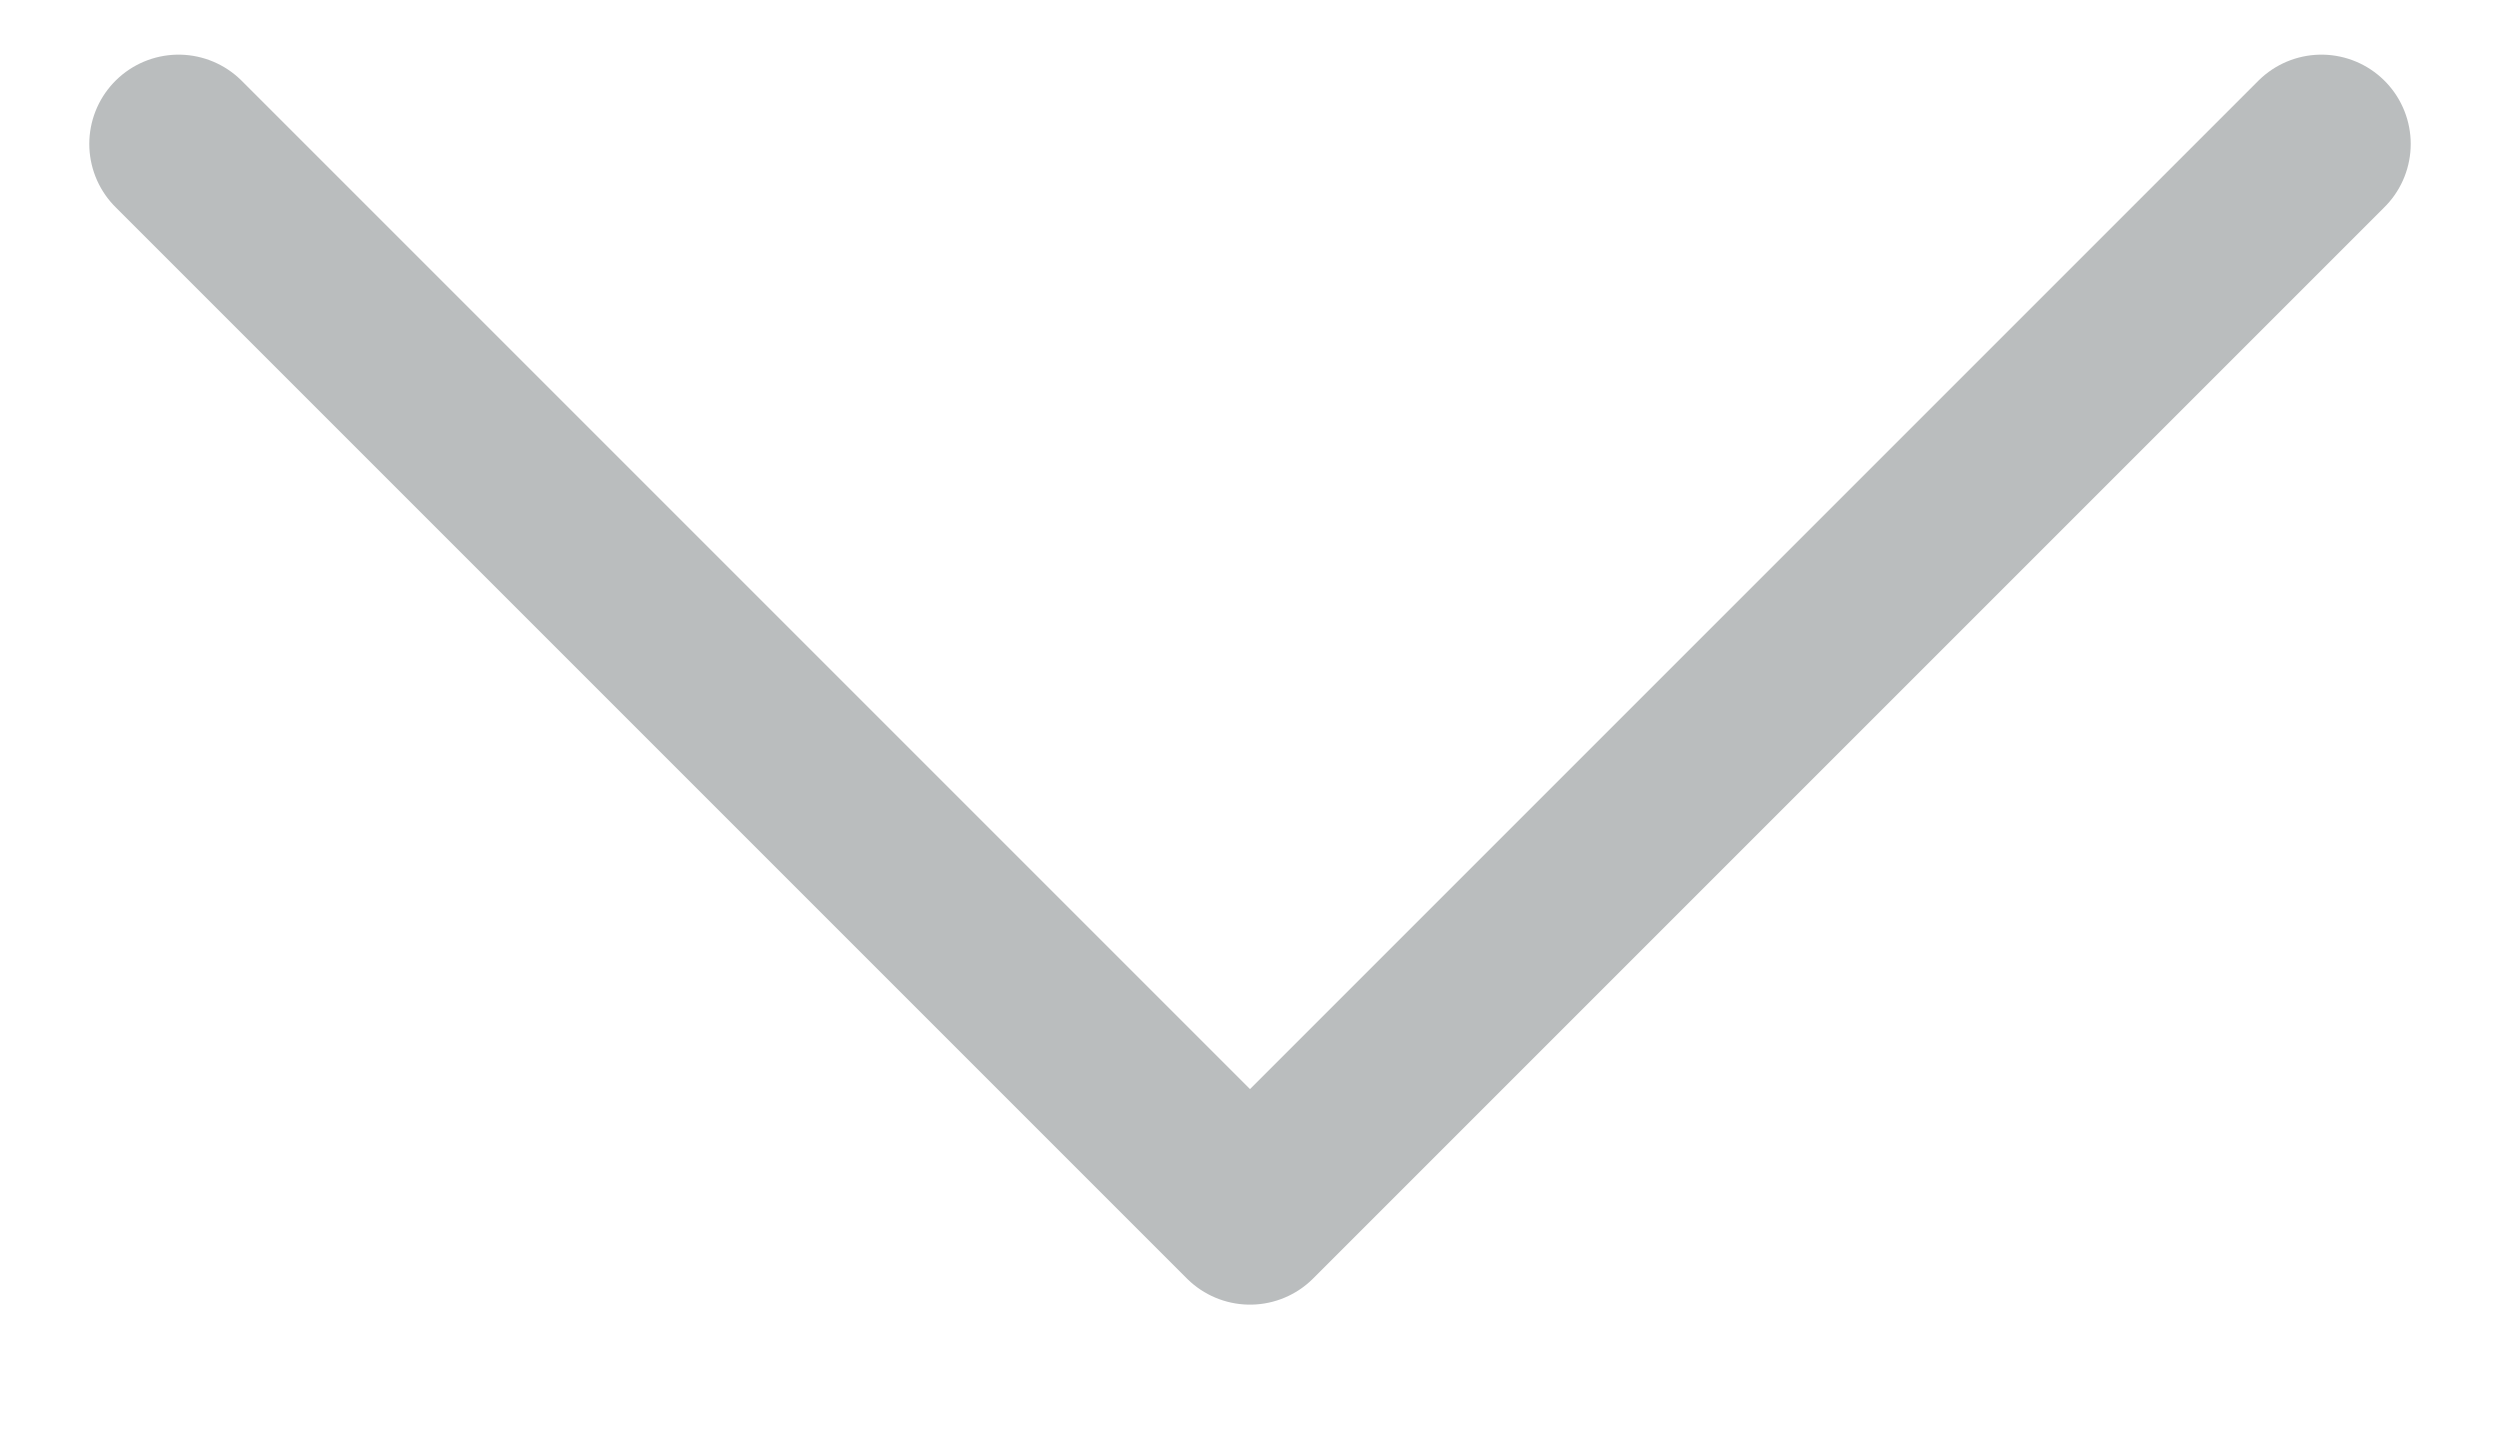 <svg width="14" height="8" viewBox="0 0 14 8" fill="none" xmlns="http://www.w3.org/2000/svg">
<path d="M1 0.806L7 6.806L13 0.806" stroke="#BABDBE" stroke-linecap="round" stroke-linejoin="round"/>
</svg>
